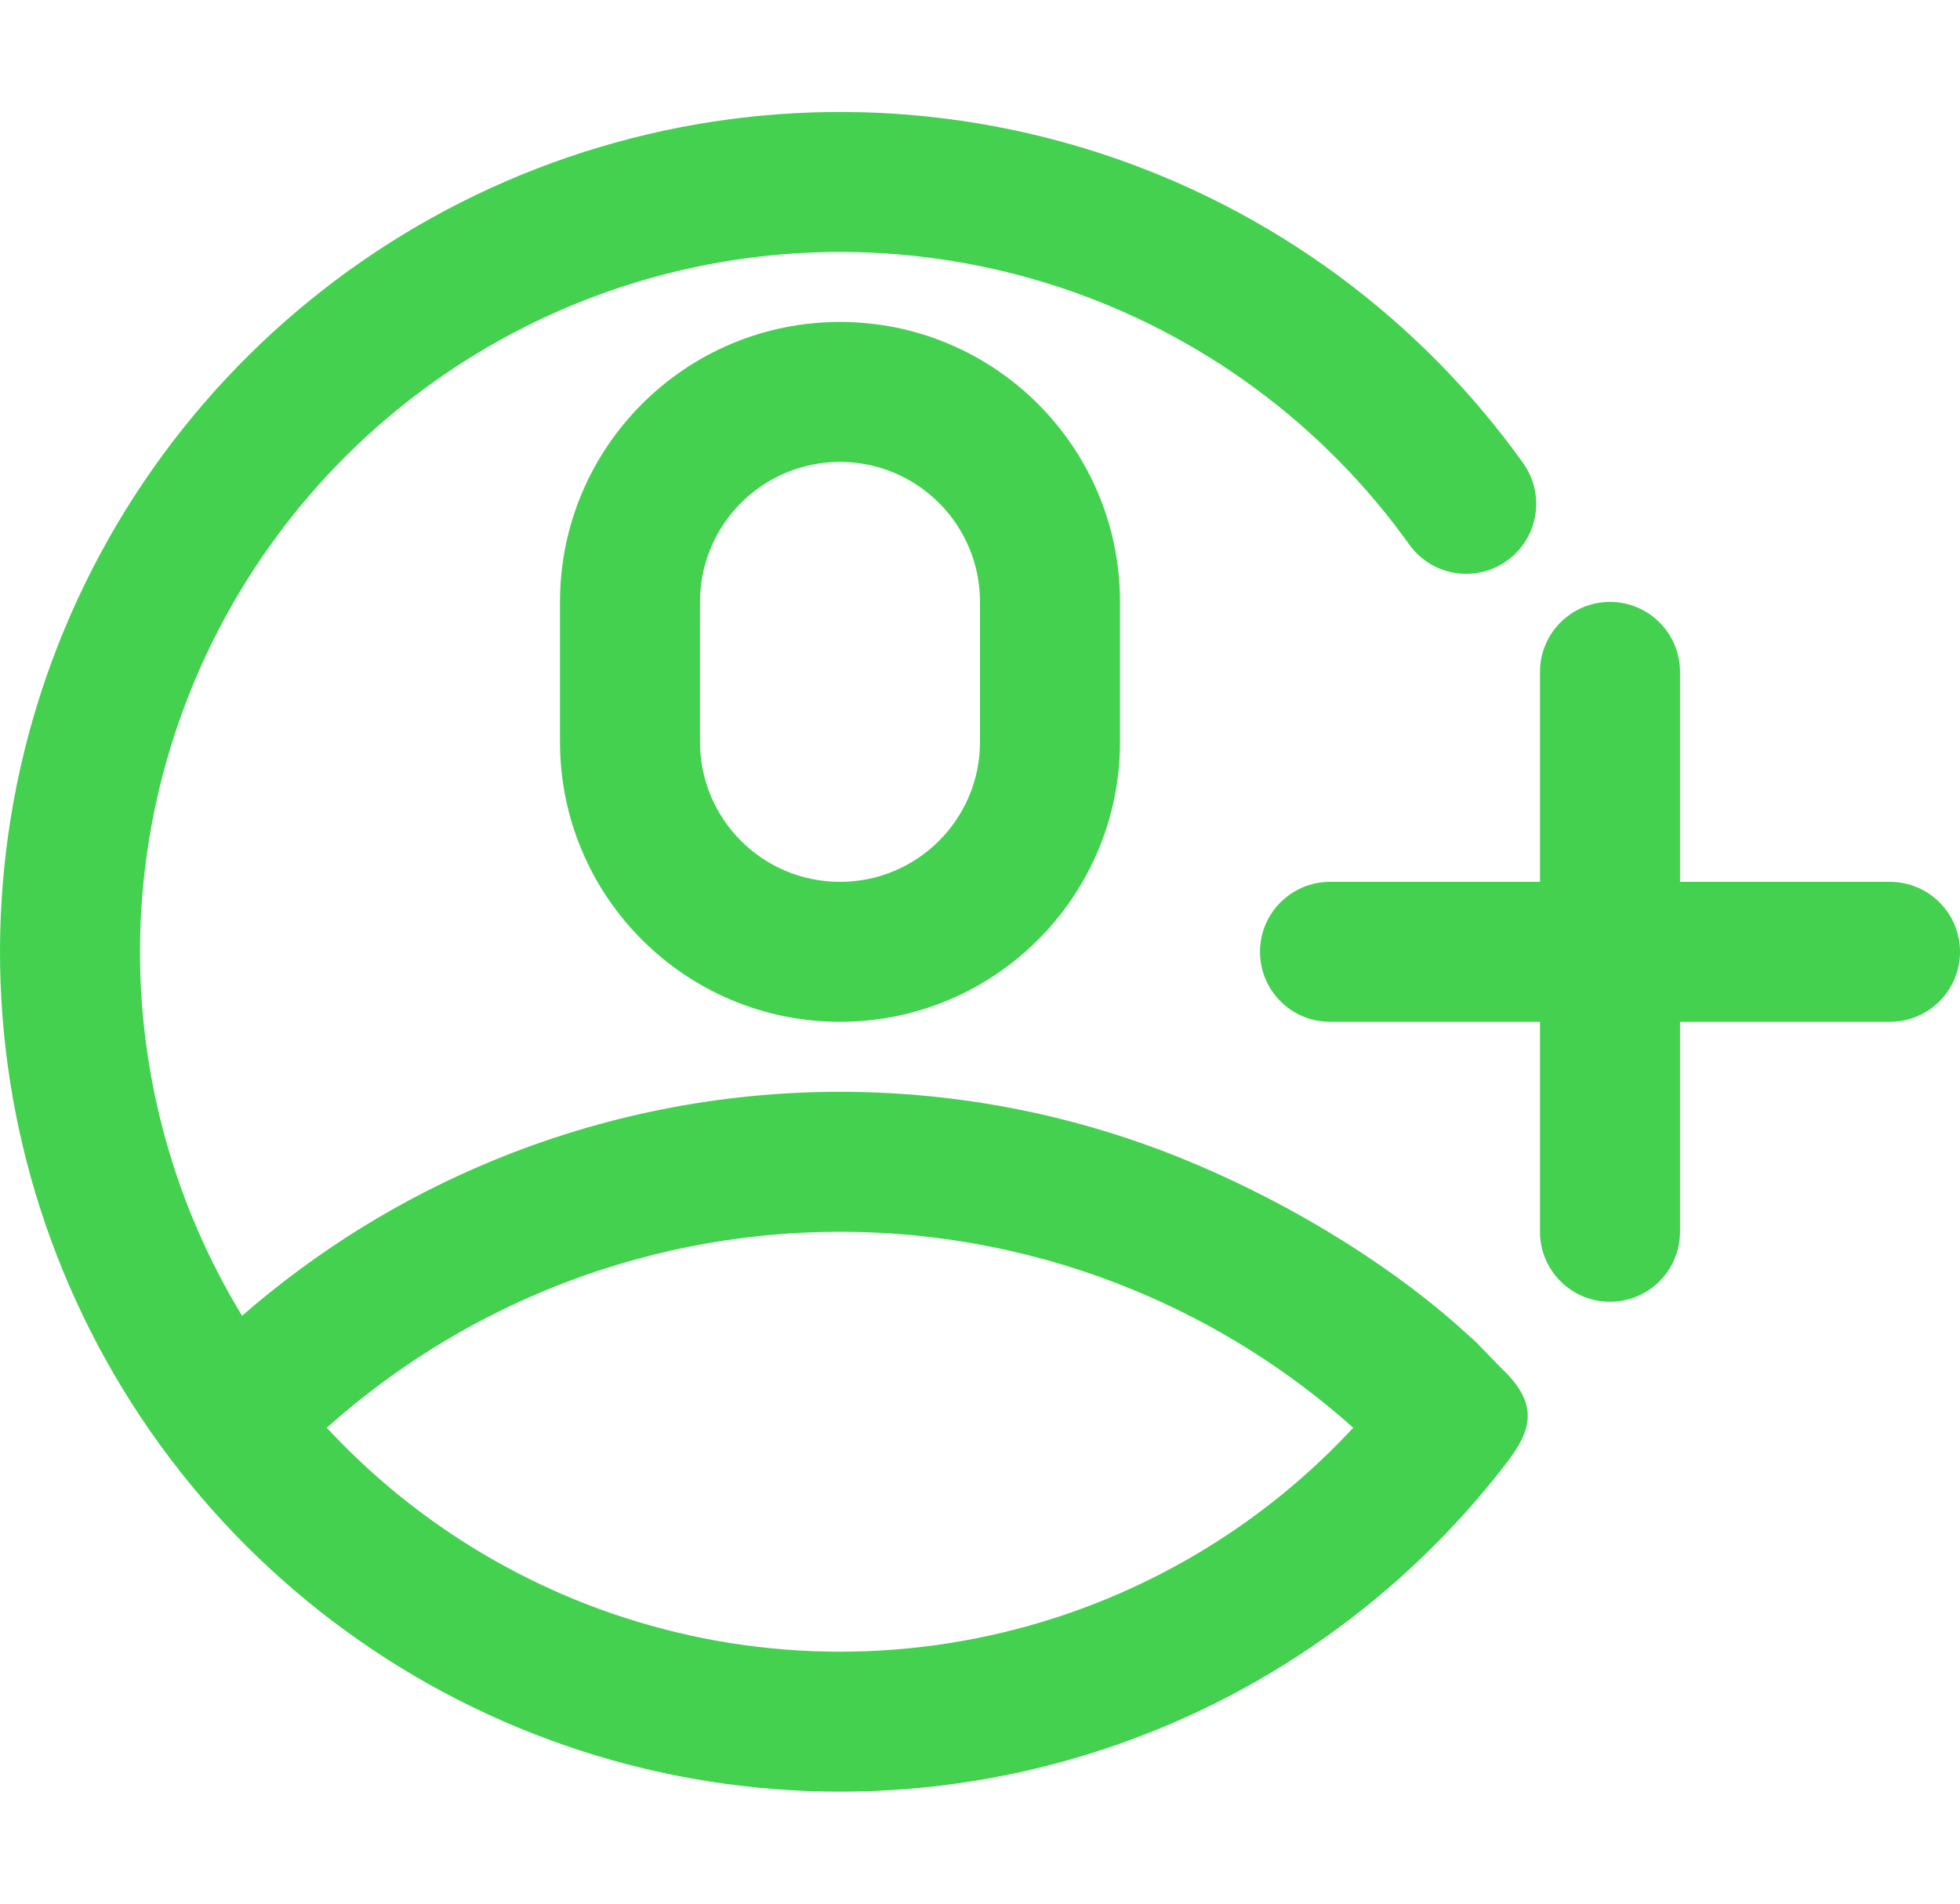 <svg width="35" height="34" viewBox="0 0 35 34" fill="none" xmlns="http://www.w3.org/2000/svg">
<path fill-rule="evenodd" clip-rule="evenodd" d="M11.195 5.093C13.715 4.288 16.424 4.303 18.935 5.135C21.445 5.968 23.627 7.575 25.166 9.726C25.567 10.287 26.348 10.417 26.91 10.015C27.471 9.613 27.6 8.833 27.199 8.271C25.352 5.69 22.734 3.761 19.721 2.762C16.709 1.763 13.457 1.746 10.434 2.712C7.411 3.678 4.772 5.578 2.897 8.138C1.023 10.699 0.008 13.788 4.80139e-05 16.962C-0.008 20.136 0.991 23.23 2.853 25.8C4.715 28.37 7.344 30.284 10.362 31.265C13.38 32.246 16.632 32.245 19.649 31.261C22.531 30.322 25.057 28.533 26.898 26.134C27.319 25.586 27.5 25.125 26.875 24.5C26.817 24.455 26.313 23.908 26.25 23.875C25 22.713 23.19 21.554 21.218 20.737C19.247 19.92 17.134 19.5 15 19.5C12.866 19.5 10.753 19.92 8.781 20.737C7.153 21.411 5.648 22.345 4.323 23.5C3.128 21.538 2.494 19.278 2.5 16.968C2.507 14.324 3.352 11.749 4.915 9.615C6.477 7.481 8.676 5.898 11.195 5.093ZM5.835 25.5C7.278 27.056 9.101 28.226 11.135 28.887C13.65 29.705 16.36 29.704 18.875 28.884C20.905 28.222 22.724 27.054 24.165 25.5C23.013 24.47 21.693 23.64 20.262 23.047C18.594 22.356 16.806 22 15 22C13.194 22 11.406 22.356 9.738 23.047C8.306 23.64 6.987 24.47 5.835 25.5ZM27.5 12C27.5 11.31 28.06 10.75 28.75 10.75C29.44 10.75 30 11.31 30 12V15.75H33.75C34.44 15.75 35 16.31 35 17C35 17.69 34.44 18.25 33.75 18.25H30V22C30 22.69 29.44 23.25 28.75 23.25C28.06 23.25 27.5 22.69 27.5 22V18.25H23.75C23.06 18.25 22.5 17.69 22.5 17C22.5 16.31 23.06 15.75 23.75 15.75H27.5V12ZM10 10.75C10 7.989 12.239 5.75 15 5.75C17.761 5.75 20 7.989 20 10.75V13.25C20 16.011 17.761 18.25 15 18.25C12.239 18.25 10 16.011 10 13.25V10.75ZM15 8.25C13.619 8.25 12.5 9.369 12.5 10.75V13.25C12.5 14.631 13.619 15.75 15 15.75C16.381 15.75 17.5 14.631 17.5 13.25V10.75C17.5 9.369 16.381 8.25 15 8.25Z" fill="#43D14F"/>
</svg>
